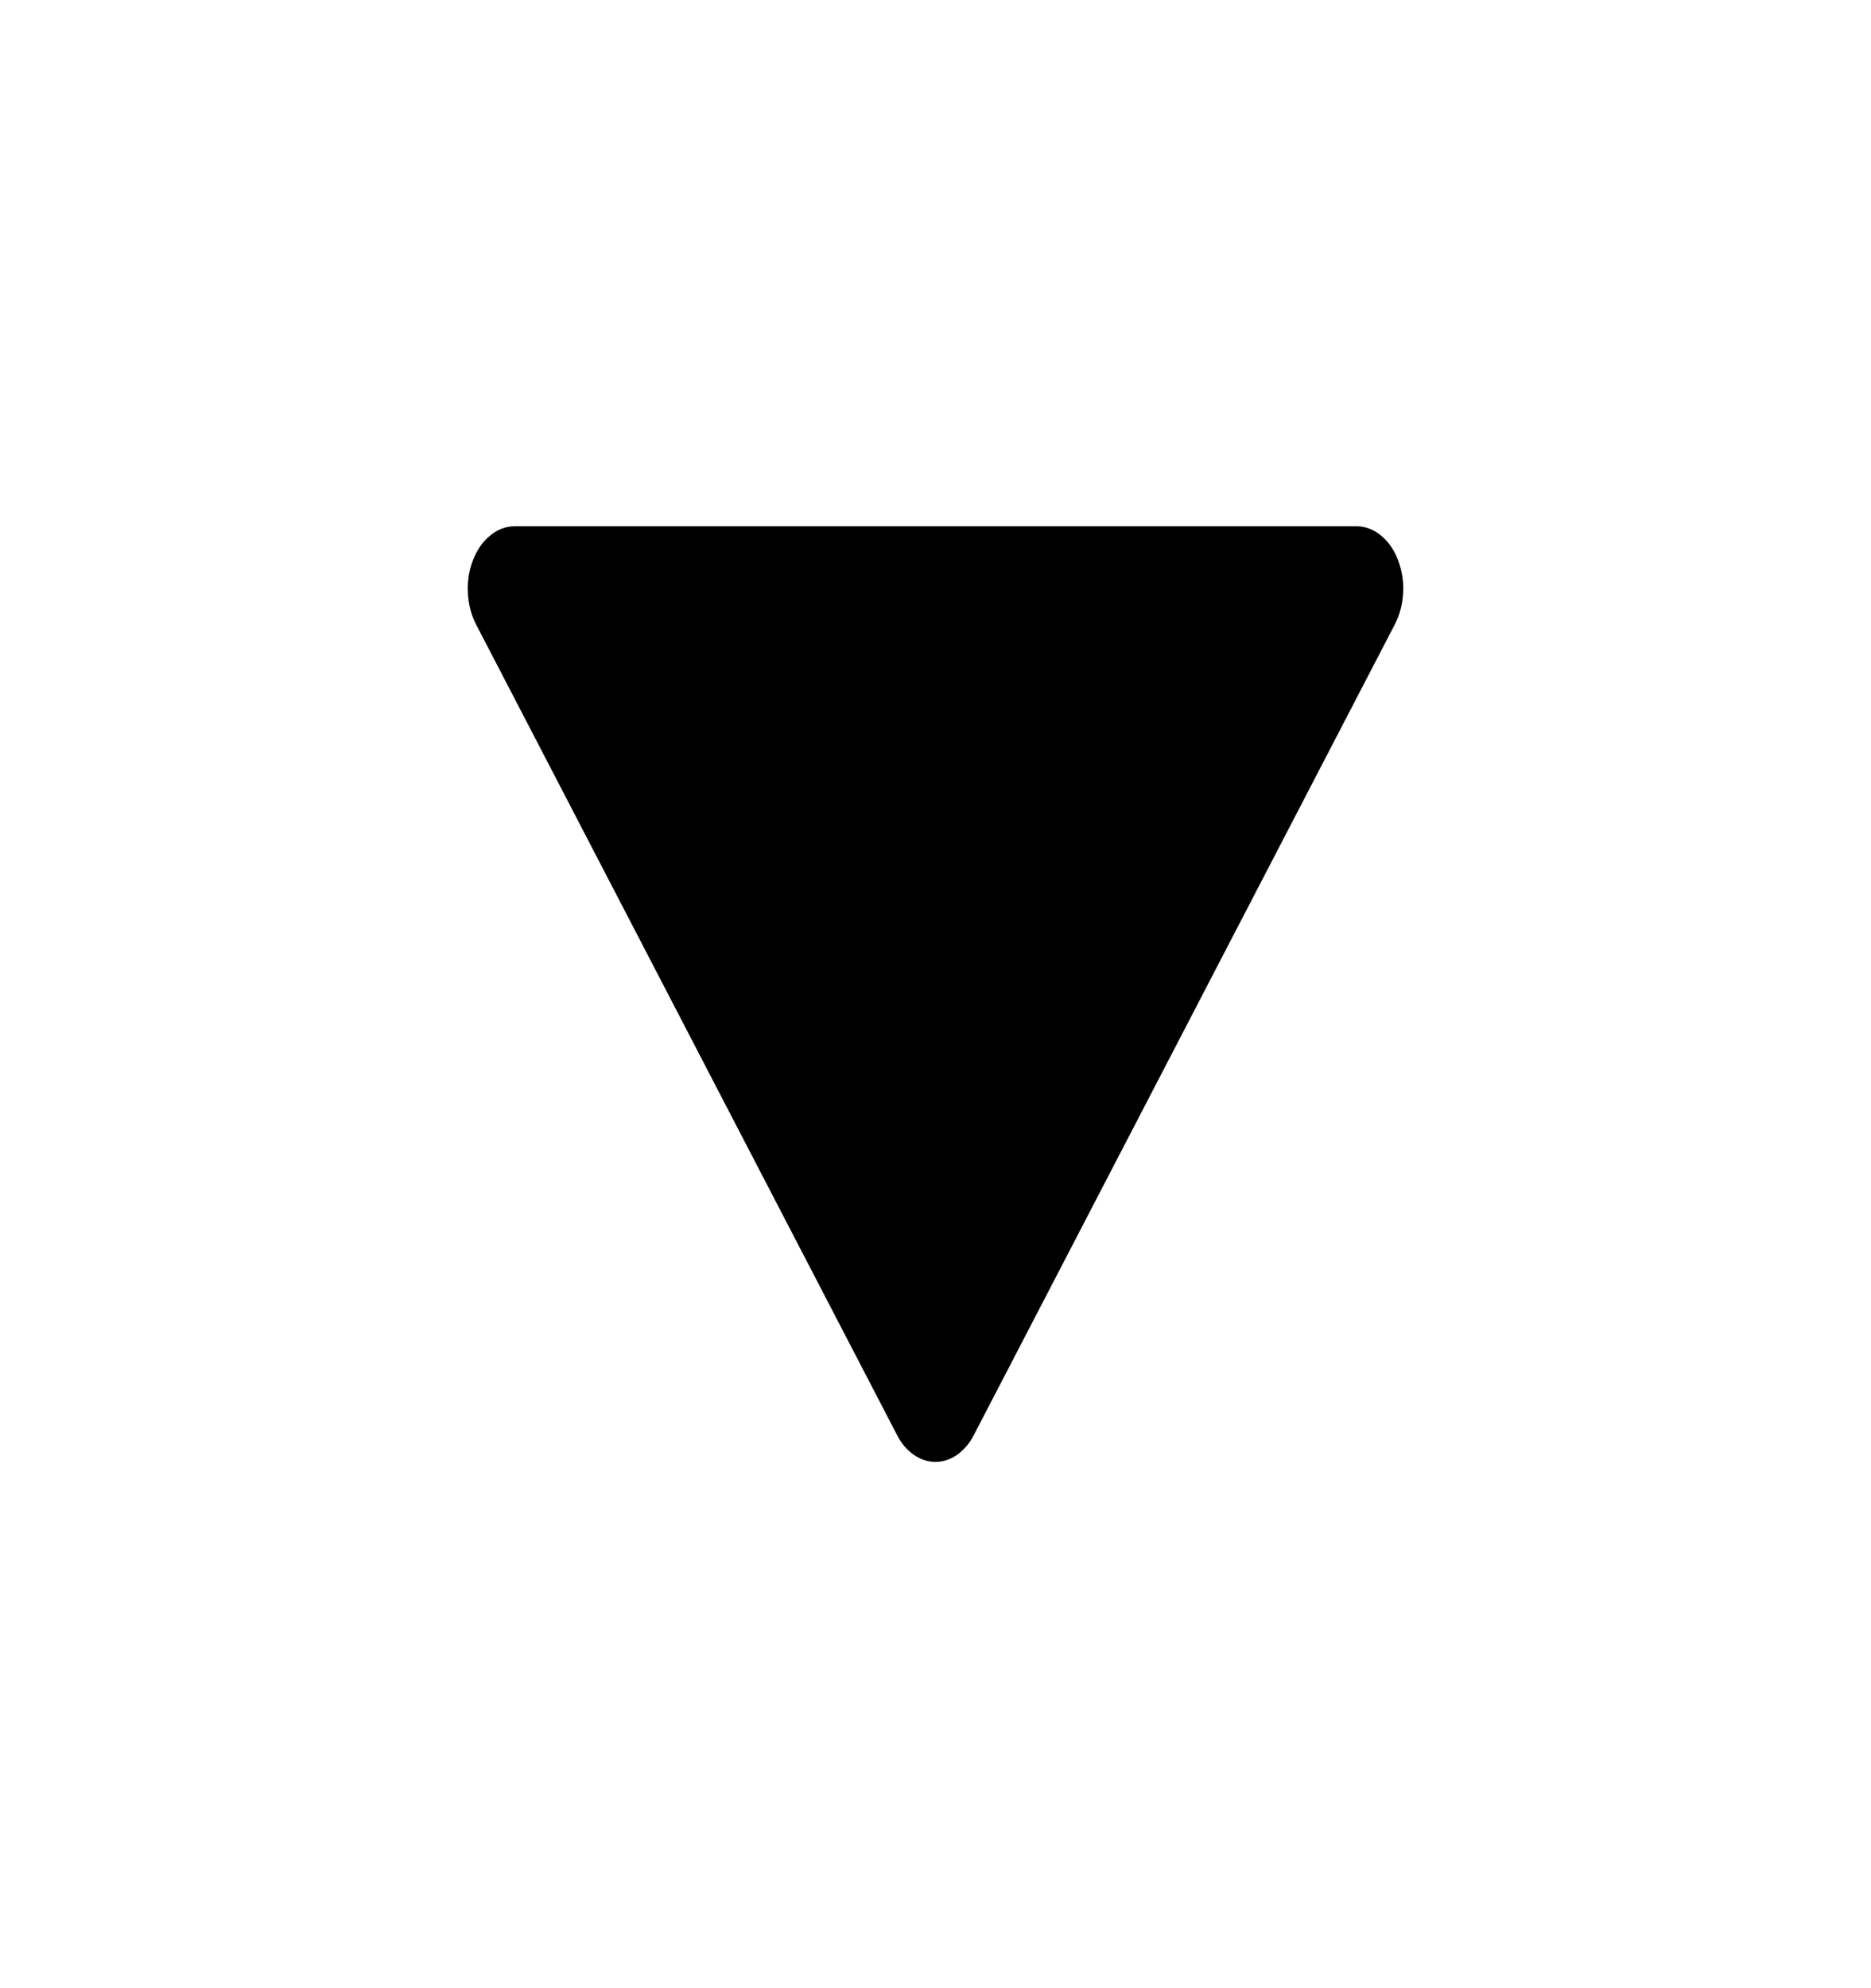 <svg width="16" height="17" viewBox="0 0 16 17" fill="none" xmlns="http://www.w3.org/2000/svg">
<path d="M7.671 12.27C7.707 12.341 7.756 12.399 7.814 12.439C7.871 12.479 7.935 12.5 7.999 12.5C8.064 12.5 8.128 12.479 8.185 12.439C8.242 12.399 8.292 12.341 8.328 12.27L11.929 5.337C11.97 5.257 11.995 5.163 11.999 5.066C12.004 4.969 11.988 4.872 11.954 4.786C11.921 4.699 11.87 4.627 11.807 4.577C11.745 4.526 11.673 4.5 11.6 4.5H4.399C4.326 4.5 4.255 4.527 4.193 4.578C4.13 4.628 4.08 4.7 4.046 4.786C4.012 4.872 3.996 4.969 4.001 5.066C4.005 5.163 4.029 5.257 4.07 5.337L7.671 12.27Z" fill="black"/>
</svg>
